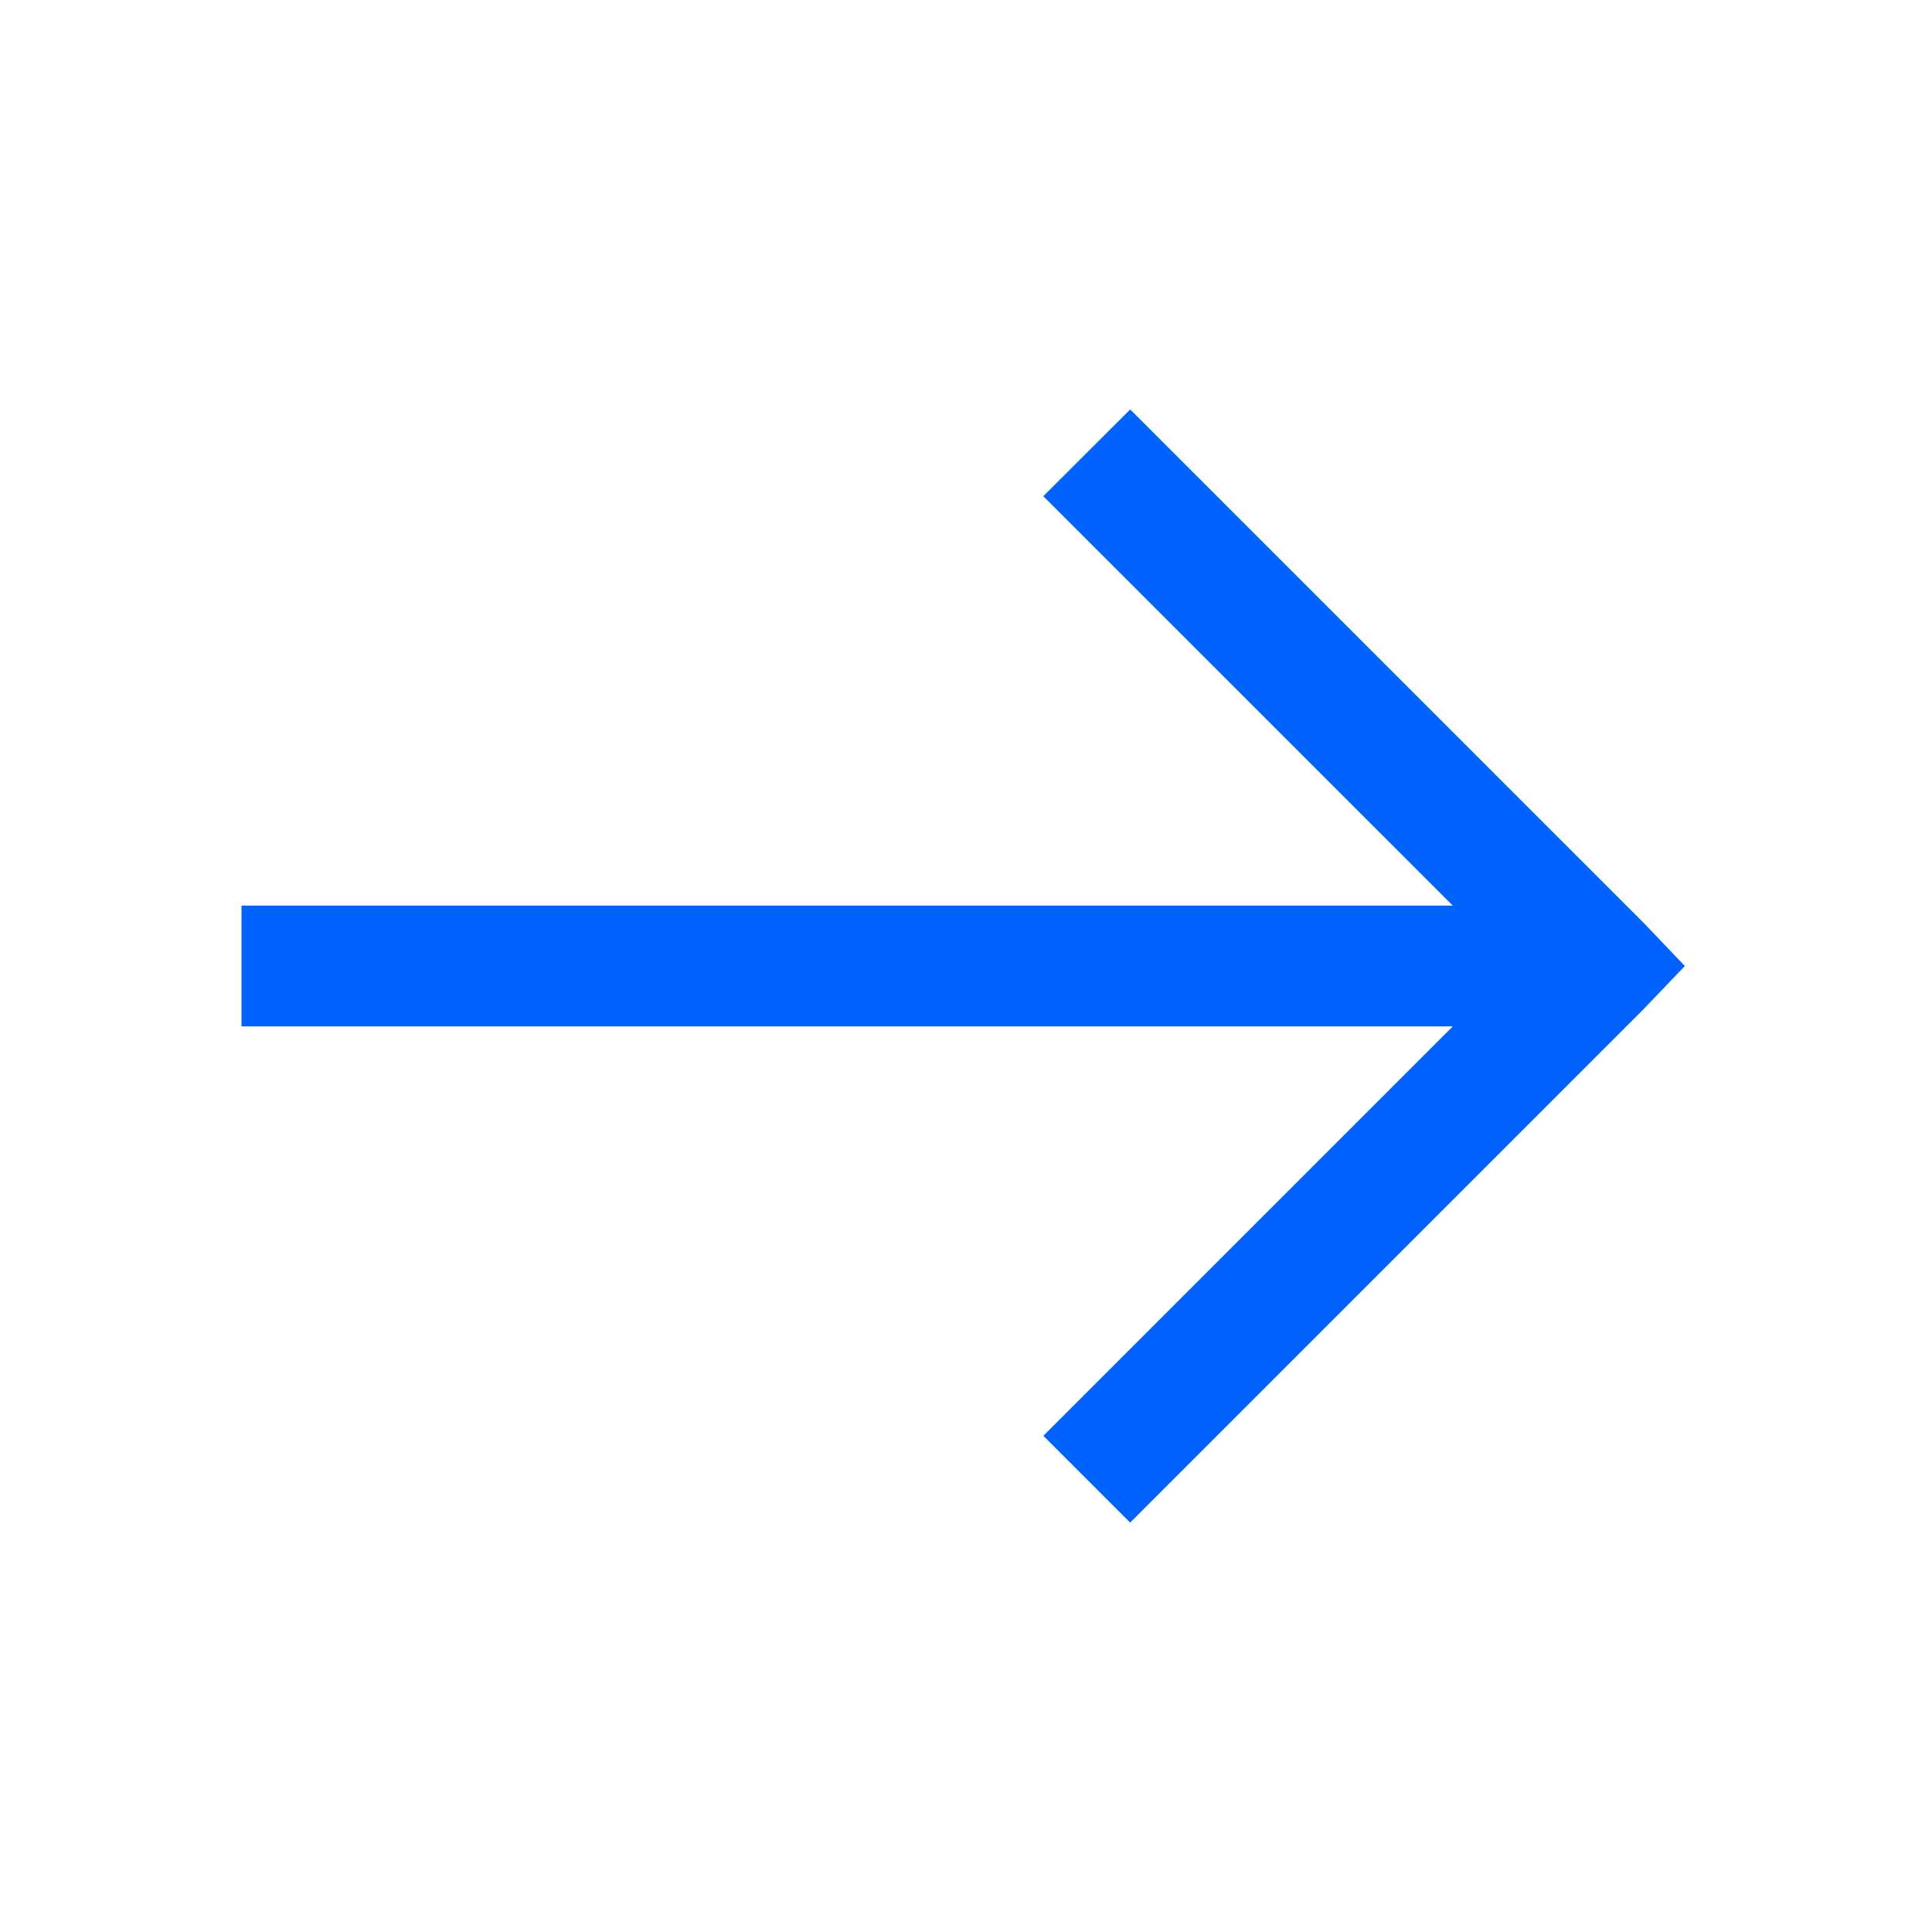 <svg width="24" height="24" fill="#0062ff" viewBox="0 0 24 24" xmlns="http://www.w3.org/2000/svg">
 <path d="m14.04 5.086-1.08 1.078 5.087 5.086H3v1.5h15.047l-5.086 5.086 1.078 1.078 6.375-6.375.516-.539-.516-.54-6.375-6.374Z"></path>
</svg>